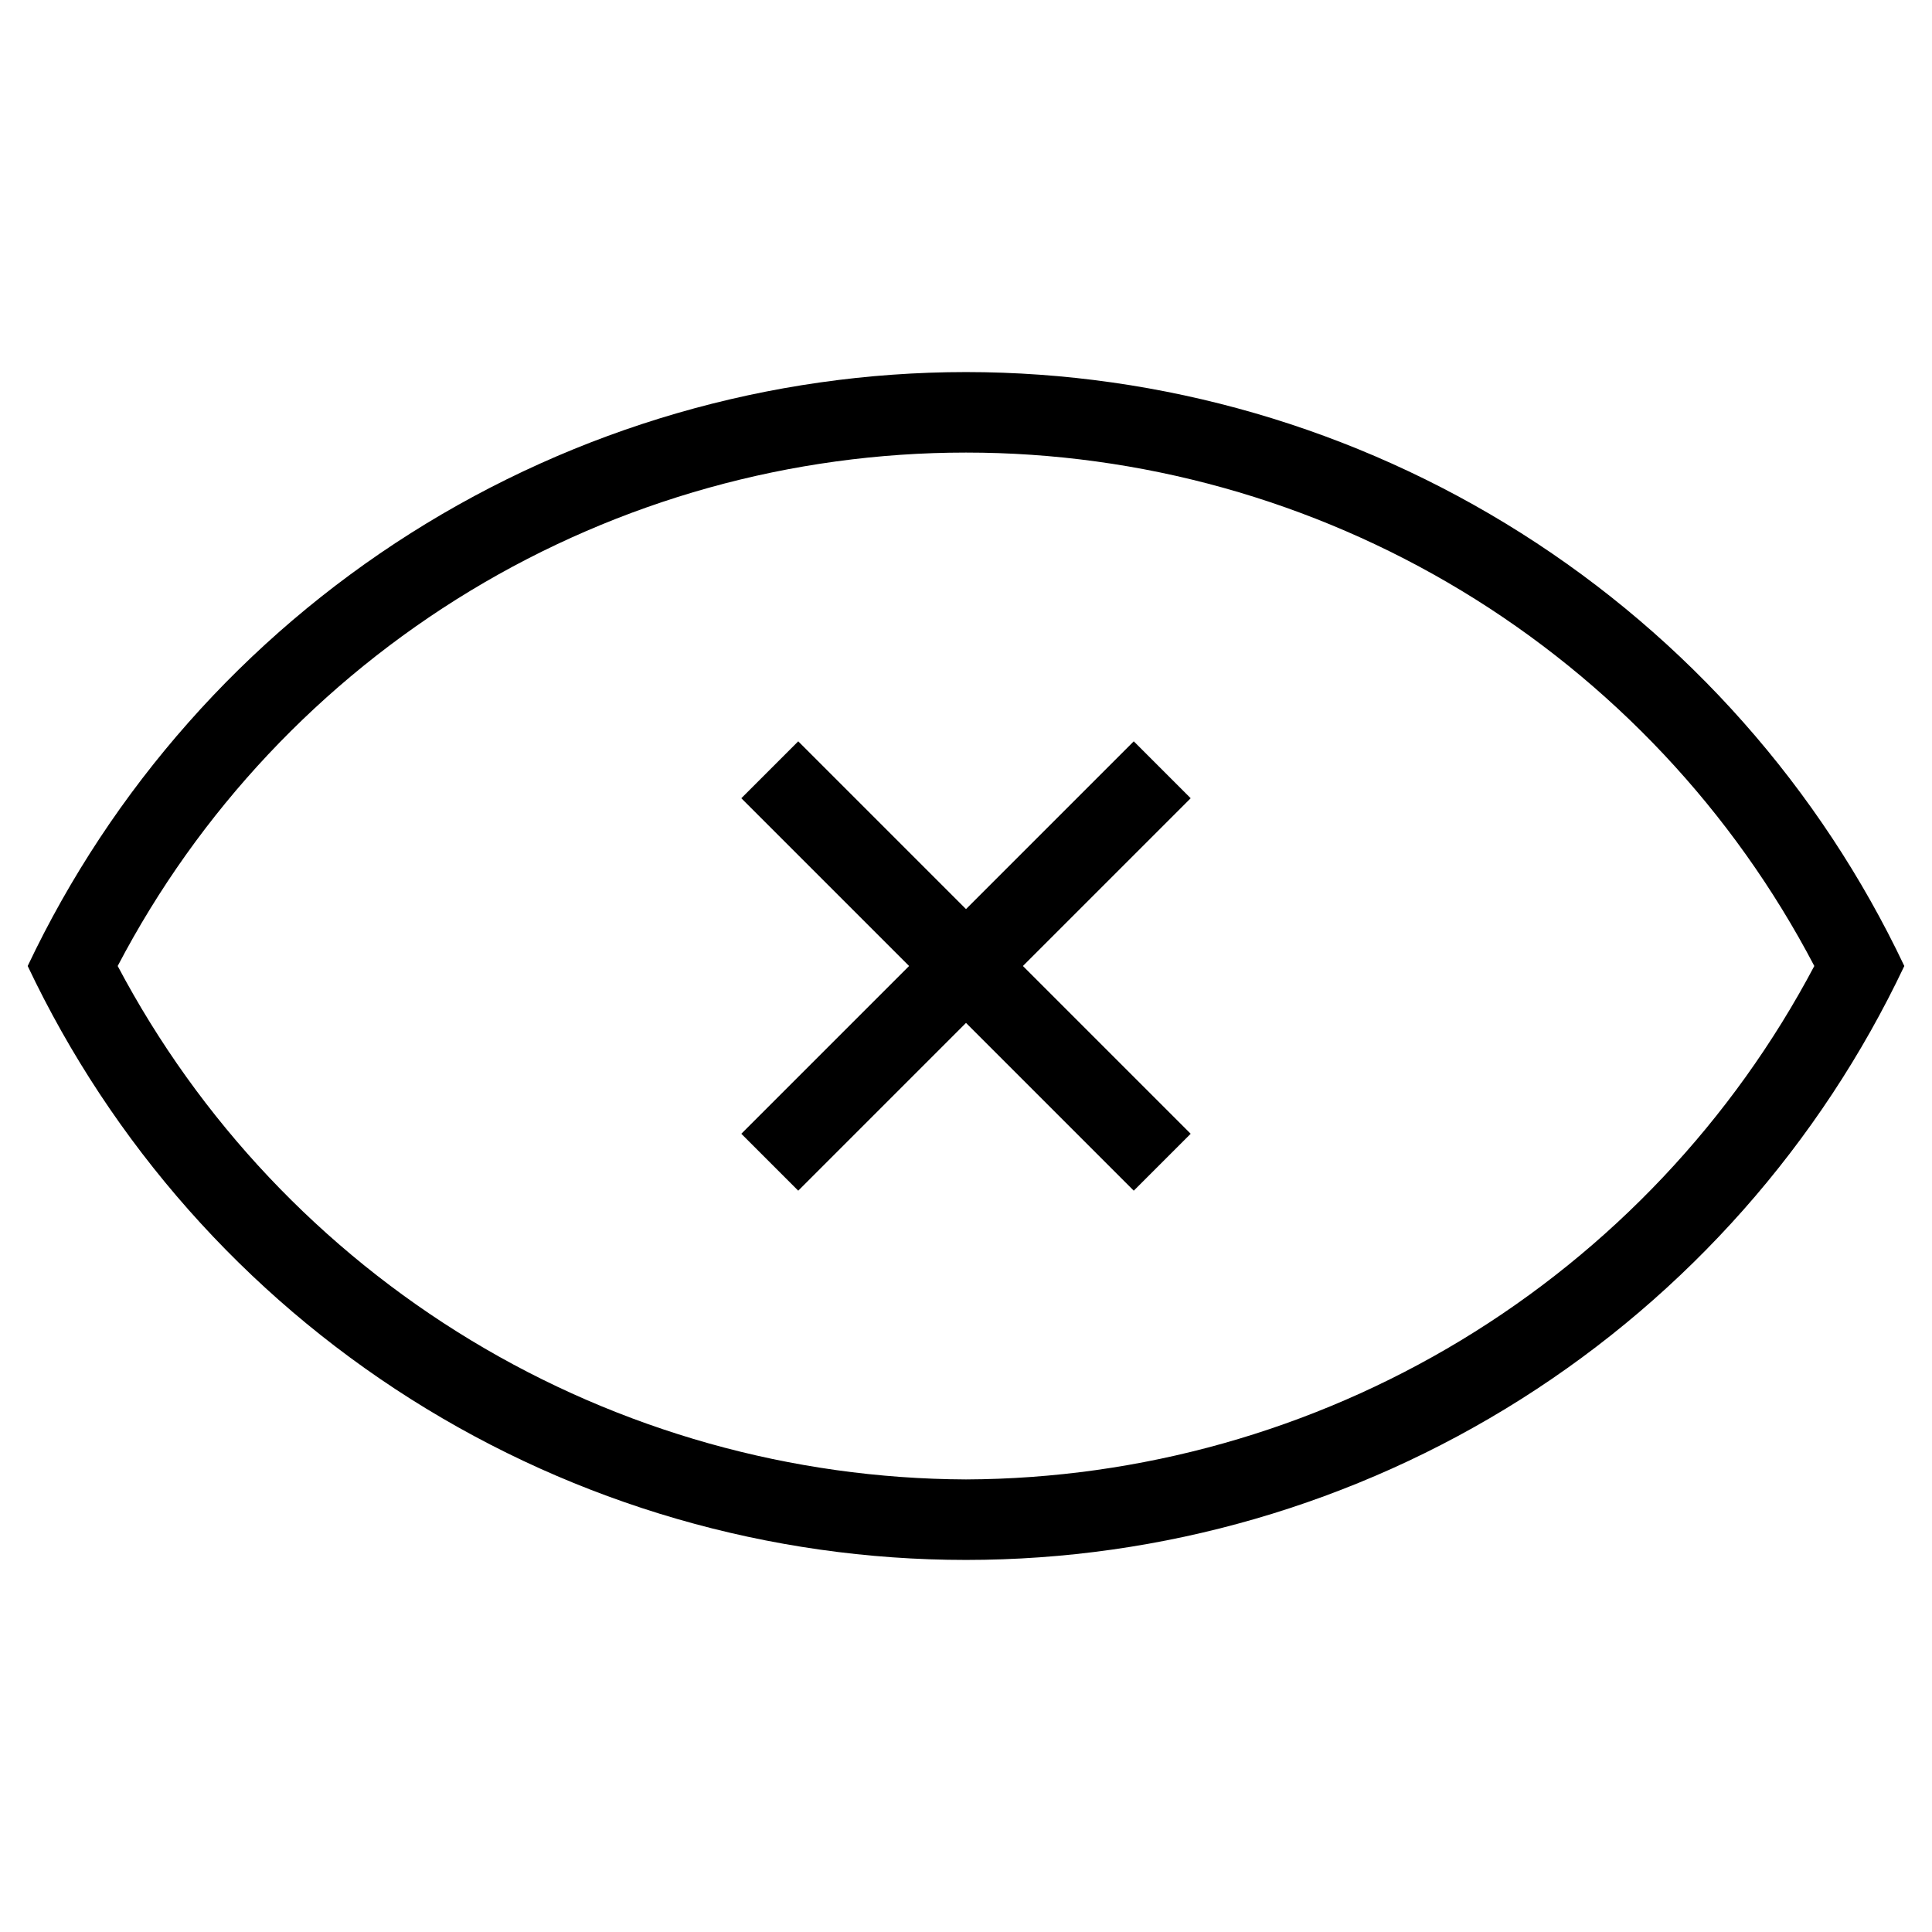 <svg width="24" height="24" viewBox="0 0 24 24" fill="none" xmlns="http://www.w3.org/2000/svg">
<path d="M14.084 9.209L12 11.293L9.916 9.209L9.209 9.916L11.293 12L9.209 14.084L9.916 14.791L12 12.707L14.084 14.791L14.791 14.084L12.707 12L14.791 9.916L14.084 9.209ZM12 4.622C9.558 4.623 7.167 5.317 5.103 6.623C3.04 7.929 1.39 9.793 0.344 12C1.389 14.207 3.039 16.073 5.102 17.379C7.166 18.685 9.558 19.378 12 19.378C14.442 19.378 16.834 18.685 18.898 17.379C20.961 16.073 22.611 14.207 23.656 12C22.61 9.793 20.96 7.929 18.897 6.623C16.833 5.317 14.442 4.623 12 4.622ZM12 18.378C9.831 18.369 7.704 17.771 5.848 16.648C3.992 15.524 2.476 13.918 1.462 12C2.469 10.076 3.984 8.465 5.841 7.34C7.699 6.216 9.829 5.622 12 5.622C14.171 5.622 16.301 6.216 18.159 7.34C20.017 8.465 21.531 10.076 22.538 12C21.524 13.918 20.008 15.524 18.152 16.648C16.296 17.771 14.169 18.369 12 18.378Z" fill="black"/>
</svg>
